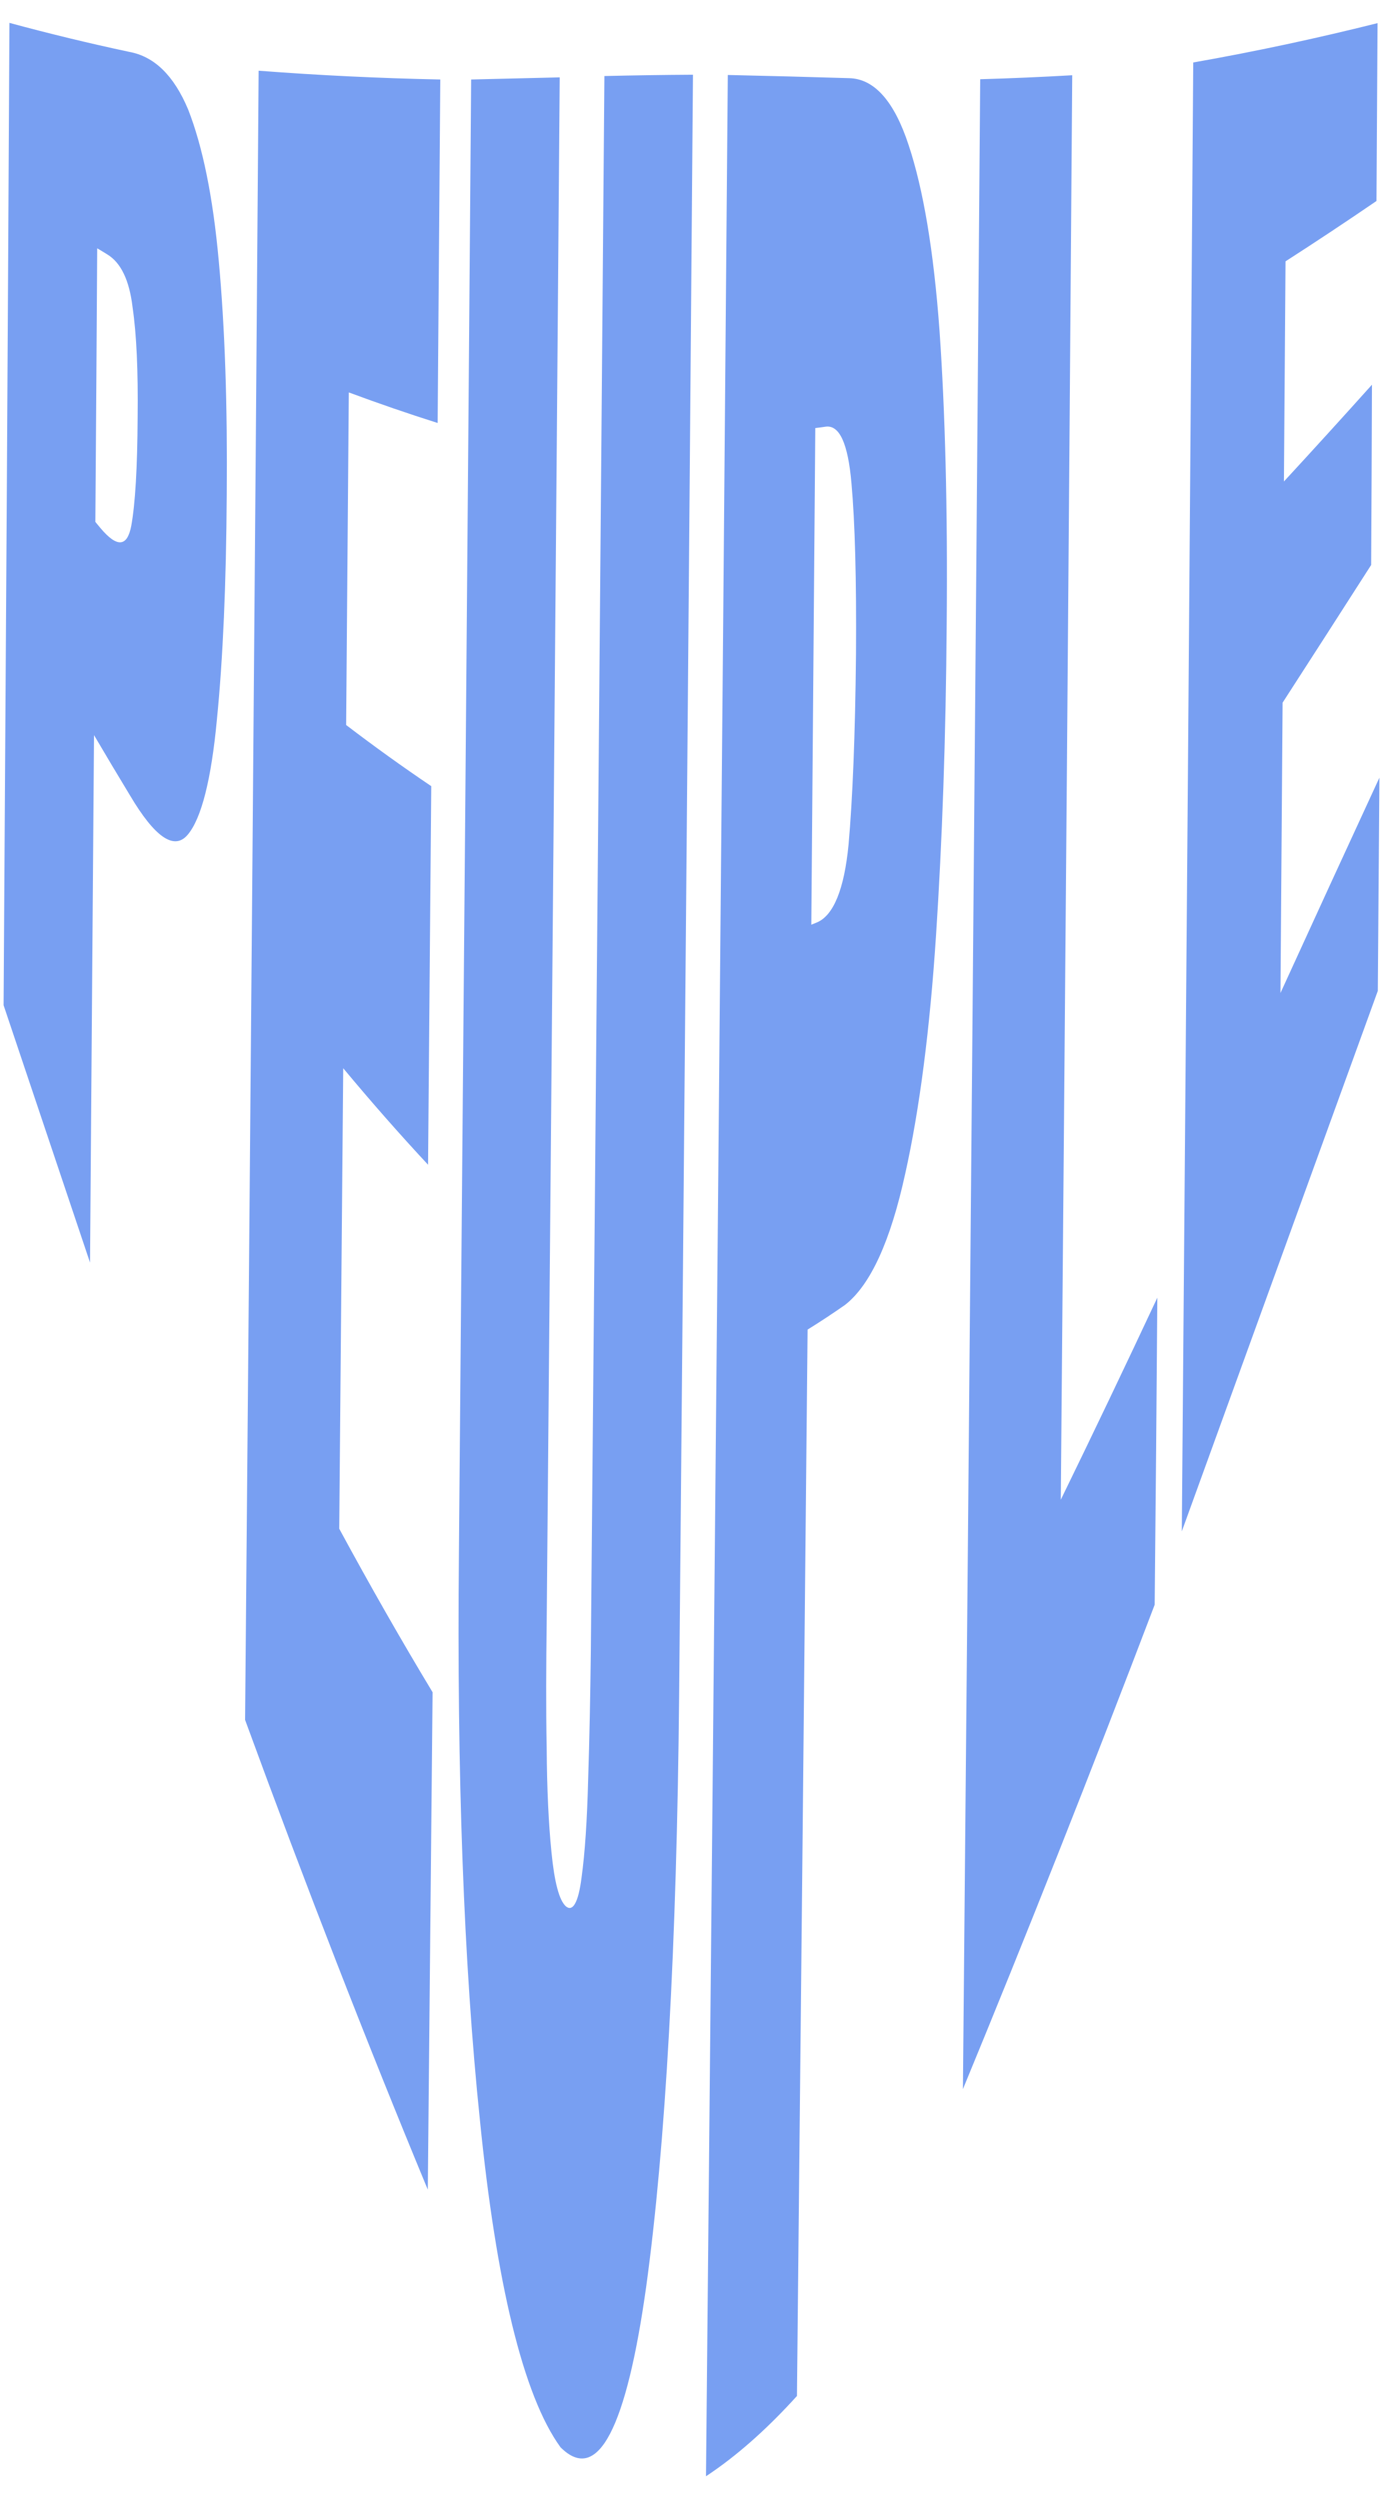 <svg width="52" height="94" viewBox="0 0 52 94" fill="none" xmlns="http://www.w3.org/2000/svg">
<path d="M0.135 37.81C0.221 24.757 0.295 12.44 0.355 0.86C1.855 1.267 3.355 1.63 4.855 1.95C5.795 2.12 6.535 2.83 7.075 4.12C7.615 5.5 8.005 7.38 8.225 9.81C8.455 12.3 8.555 15.24 8.525 18.62C8.505 21.93 8.385 24.77 8.155 27.07C7.945 29.31 7.575 30.79 7.055 31.4C6.545 32 5.815 31.48 4.895 29.93C4.435 29.17 3.981 28.41 3.535 27.65C3.488 33.944 3.438 40.557 3.385 47.49C2.298 44.25 1.215 41.024 0.135 37.81ZM3.585 19.63C3.645 19.704 3.708 19.78 3.775 19.86C4.405 20.61 4.785 20.57 4.935 19.78C5.085 18.96 5.165 17.59 5.175 15.7C5.195 13.96 5.135 12.58 4.985 11.56C4.865 10.54 4.545 9.88 4.035 9.57C3.908 9.49 3.781 9.414 3.655 9.34C3.635 12.74 3.611 16.17 3.585 19.63ZM9.215 64.69C9.415 42.144 9.585 21.467 9.725 2.66C11.998 2.834 14.275 2.944 16.555 2.99C16.521 7.257 16.488 11.564 16.455 15.91C15.341 15.557 14.228 15.174 13.115 14.76C13.081 18.854 13.048 23.024 13.015 27.27C14.081 28.084 15.148 28.85 16.215 29.57C16.175 34.204 16.135 38.95 16.095 43.81C15.028 42.664 13.965 41.454 12.905 40.18C12.858 45.787 12.808 51.56 12.755 57.5C13.921 59.654 15.091 61.704 16.265 63.65C16.205 69.697 16.145 75.934 16.085 82.36C13.791 76.827 11.501 70.937 9.215 64.69ZM21.075 92.05C19.665 90.11 18.655 85.84 18.045 79.75C17.435 73.88 17.175 66.72 17.255 58.41C17.428 38.597 17.581 20.124 17.715 2.99C18.821 2.964 19.931 2.937 21.045 2.91C20.905 20.817 20.741 40.19 20.555 61.03C20.535 62.65 20.525 64.18 20.555 65.76C20.565 67.28 20.625 68.57 20.735 69.67C20.845 70.79 21.025 71.49 21.285 71.71C21.535 71.91 21.745 71.57 21.865 70.63C21.995 69.68 22.075 68.48 22.115 66.9C22.165 65.34 22.195 63.79 22.215 62.13C22.408 40.857 22.578 21.1 22.725 2.86C23.831 2.834 24.941 2.817 26.055 2.81C25.908 21.53 25.735 41.86 25.535 63.8C25.445 73.19 25.025 80.72 24.295 86.02C23.555 91.3 22.485 93.46 21.075 92.05ZM26.545 93.14C26.878 59.074 27.151 28.967 27.365 2.82C28.891 2.854 30.411 2.894 31.925 2.94C32.875 2.96 33.625 3.81 34.165 5.46C34.715 7.12 35.105 9.42 35.325 12.43C35.535 15.45 35.635 19.1 35.595 23.46C35.565 27.75 35.425 31.66 35.195 35.17C34.965 38.7 34.575 41.73 34.035 44.15C33.485 46.67 32.735 48.33 31.775 49.08C31.308 49.407 30.838 49.717 30.365 50.01C30.245 62.477 30.111 75.847 29.965 90.12C28.825 91.38 27.685 92.387 26.545 93.14ZM30.505 34.78C30.571 34.754 30.638 34.727 30.705 34.7C31.345 34.44 31.745 33.43 31.905 31.77C32.055 30.08 32.155 27.68 32.185 24.6C32.205 21.77 32.145 19.64 32.015 18.18C31.885 16.68 31.565 15.97 31.035 16.05C30.908 16.07 30.781 16.087 30.655 16.1C30.608 22.187 30.558 28.414 30.505 34.78ZM36.205 78.58C36.465 50.667 36.681 25.467 36.855 2.98C38.008 2.947 39.161 2.897 40.315 2.83C40.195 19.41 40.051 37.27 39.885 56.41C41.091 53.937 42.301 51.404 43.515 48.81C43.488 52.564 43.455 56.414 43.415 60.36C41.001 66.707 38.598 72.78 36.205 78.58ZM44.435 57.6C44.601 37.654 44.745 19.237 44.865 2.35C47.171 1.944 49.481 1.45 51.795 0.87C51.781 3.11 51.768 5.34 51.755 7.56C50.615 8.34 49.475 9.097 48.335 9.83C48.315 12.564 48.295 15.324 48.275 18.11C49.375 16.917 50.478 15.704 51.585 14.47C51.578 16.704 51.568 18.964 51.555 21.25C50.441 22.99 49.331 24.717 48.225 26.43C48.198 29.984 48.171 33.624 48.145 37.35C49.378 34.65 50.618 31.95 51.865 29.25C51.845 31.85 51.825 34.524 51.805 37.27C49.351 44.044 46.895 50.82 44.435 57.6Z" fill="#789FF2"/>
</svg>
